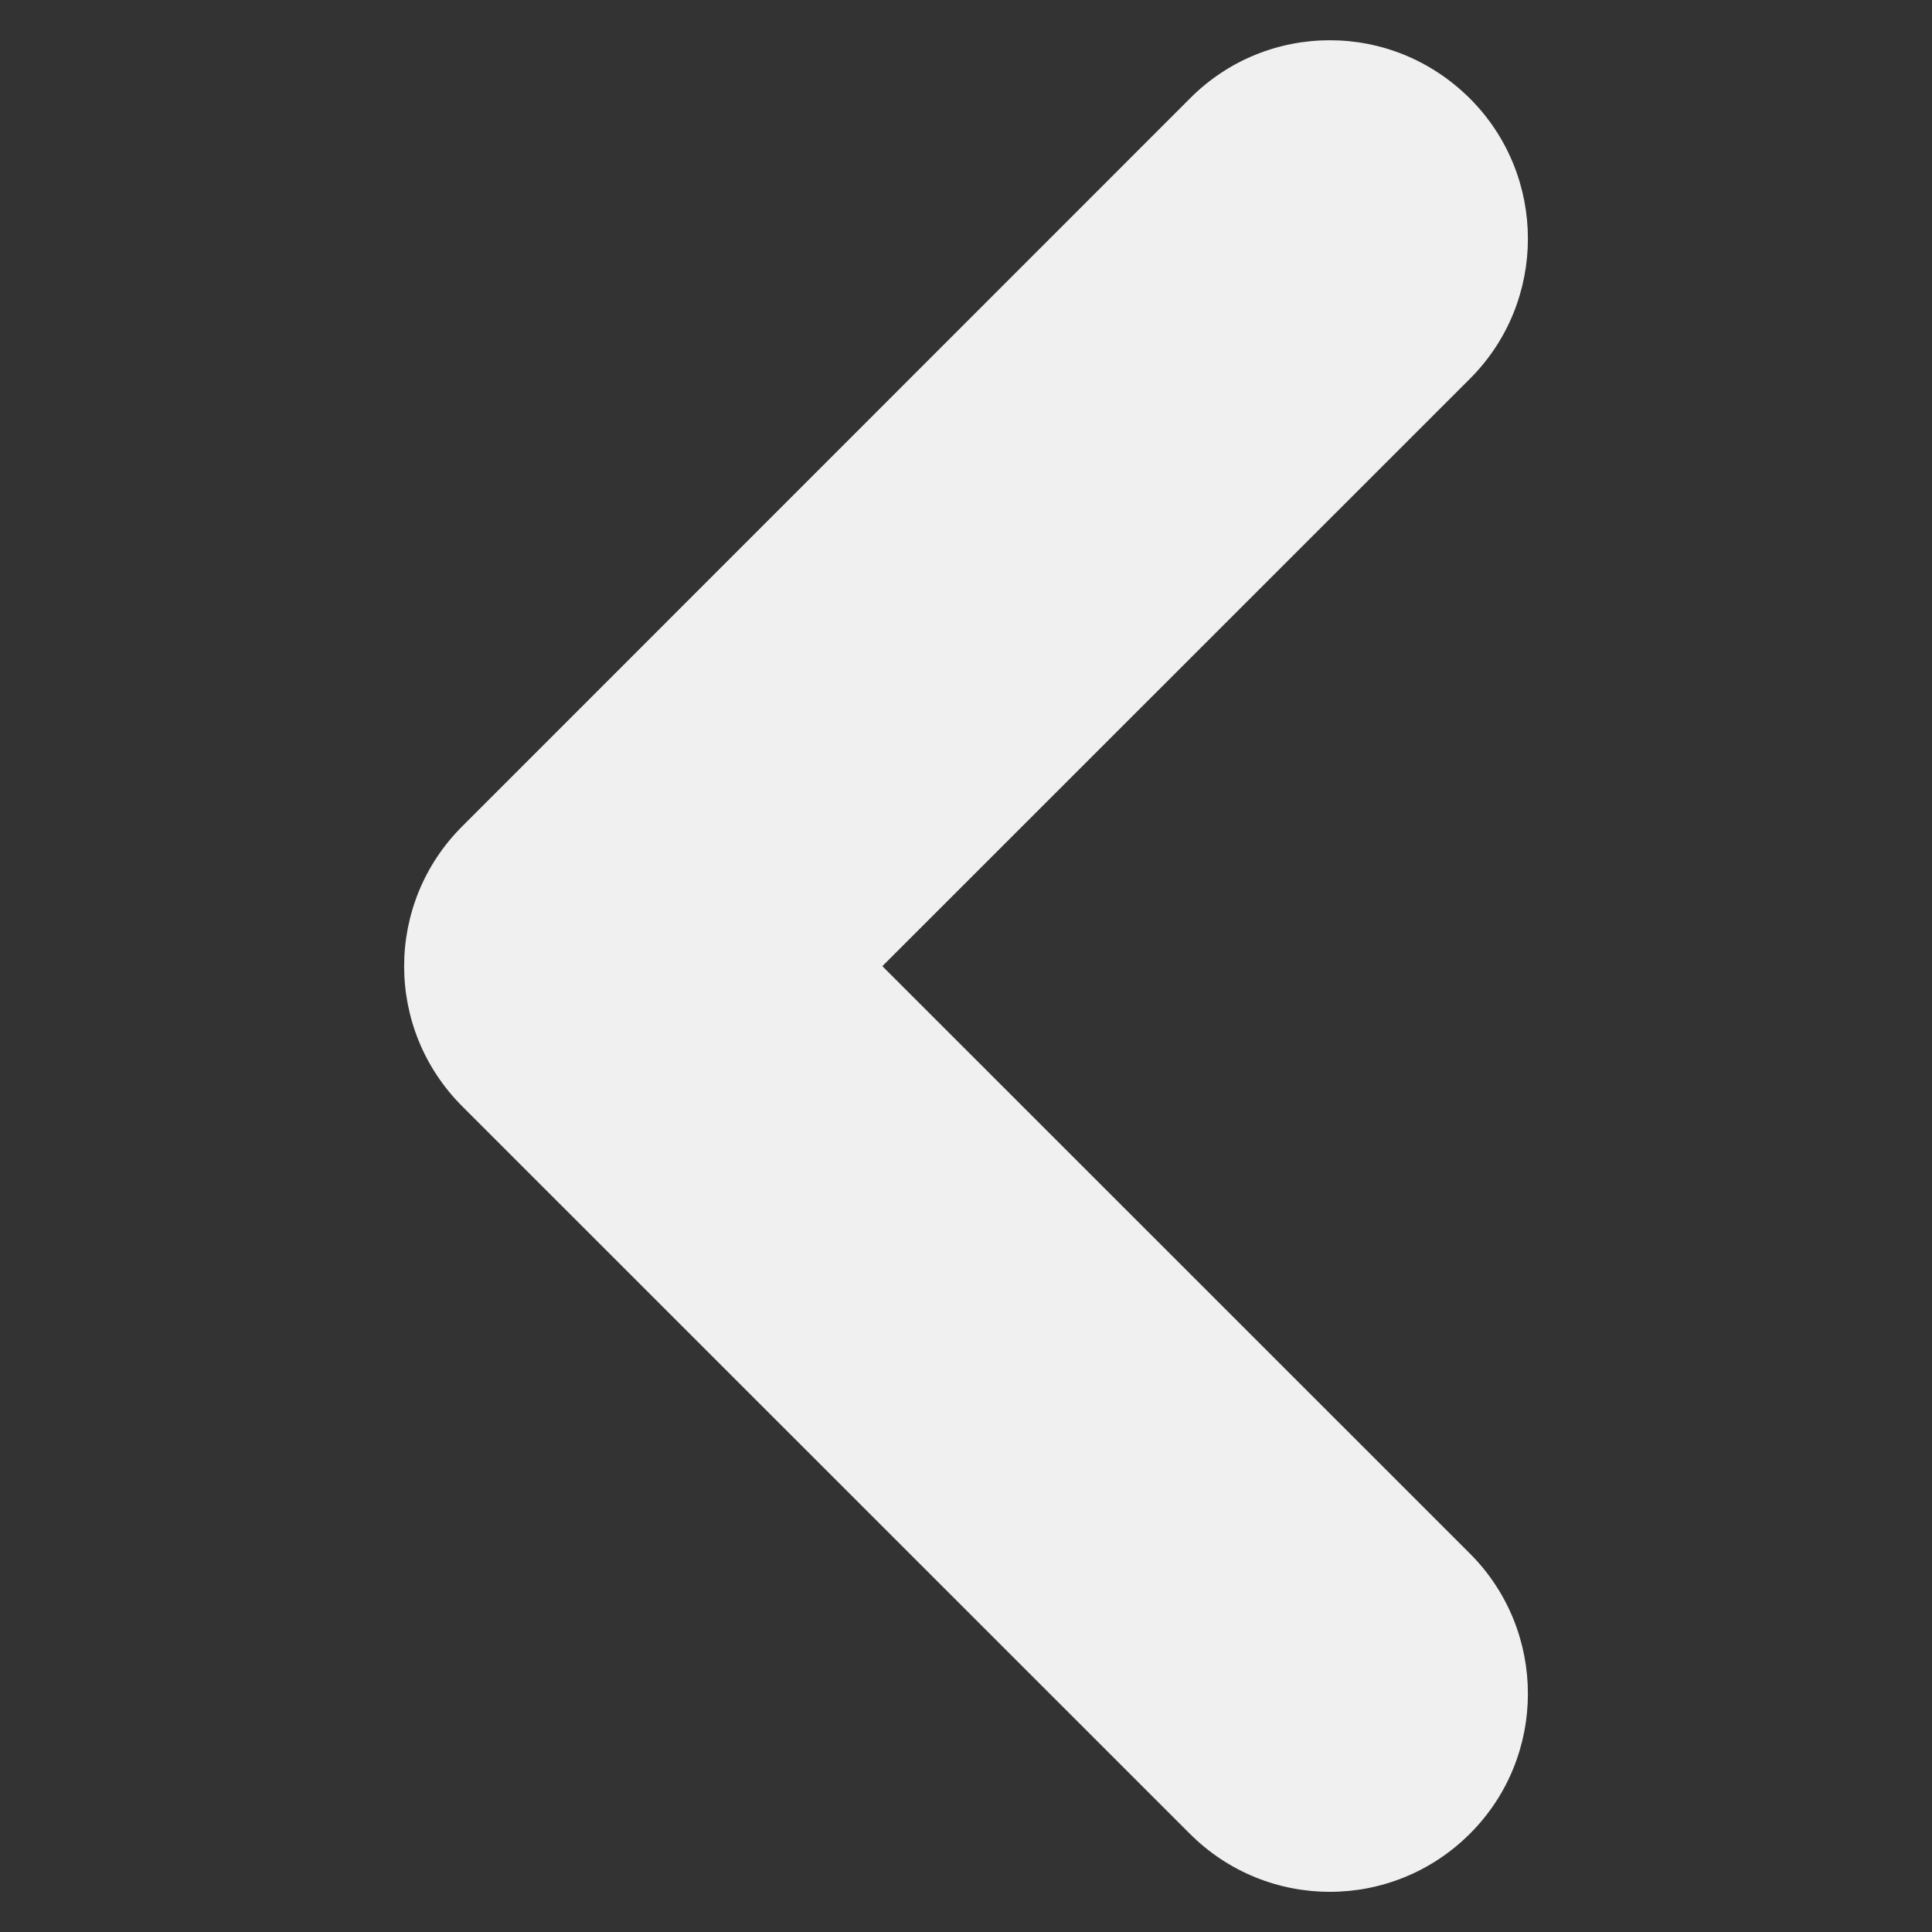 <?xml version="1.0" encoding="utf-8"?>
<!-- Generator: Adobe Illustrator 15.0.0, SVG Export Plug-In . SVG Version: 6.00 Build 0)  -->
<!DOCTYPE svg PUBLIC "-//W3C//DTD SVG 1.1//EN" "http://www.w3.org/Graphics/SVG/1.1/DTD/svg11.dtd">
<svg version="1.1" id="Layer_1" xmlns="http://www.w3.org/2000/svg" xmlns:xlink="http://www.w3.org/1999/xlink" x="0px" y="0px"
	 width="24px" height="24px" viewBox="0 0 24 24" enable-background="new 0 0 24 24" xml:space="preserve">
<rect x="0" y="0" width="24" height="24" fill="#333333" stroke="none"/>
<path fill="#F0F0F0" d="M16.519,0.5c0.632,0,1.257,0.242,1.742,0.725c0.959,0.96,0.959,2.52,0,3.479l-7.3,7.298l7.3,7.298
	c0.959,0.96,0.959,2.52,0,3.478c-0.964,0.964-2.519,0.964-3.482,0l-9.035-9.033c-0.965-0.963-0.965-2.521,0-3.482l9.035-9.037
	C15.258,0.742,15.888,0.5,16.519,0.5z"/>
</svg>
